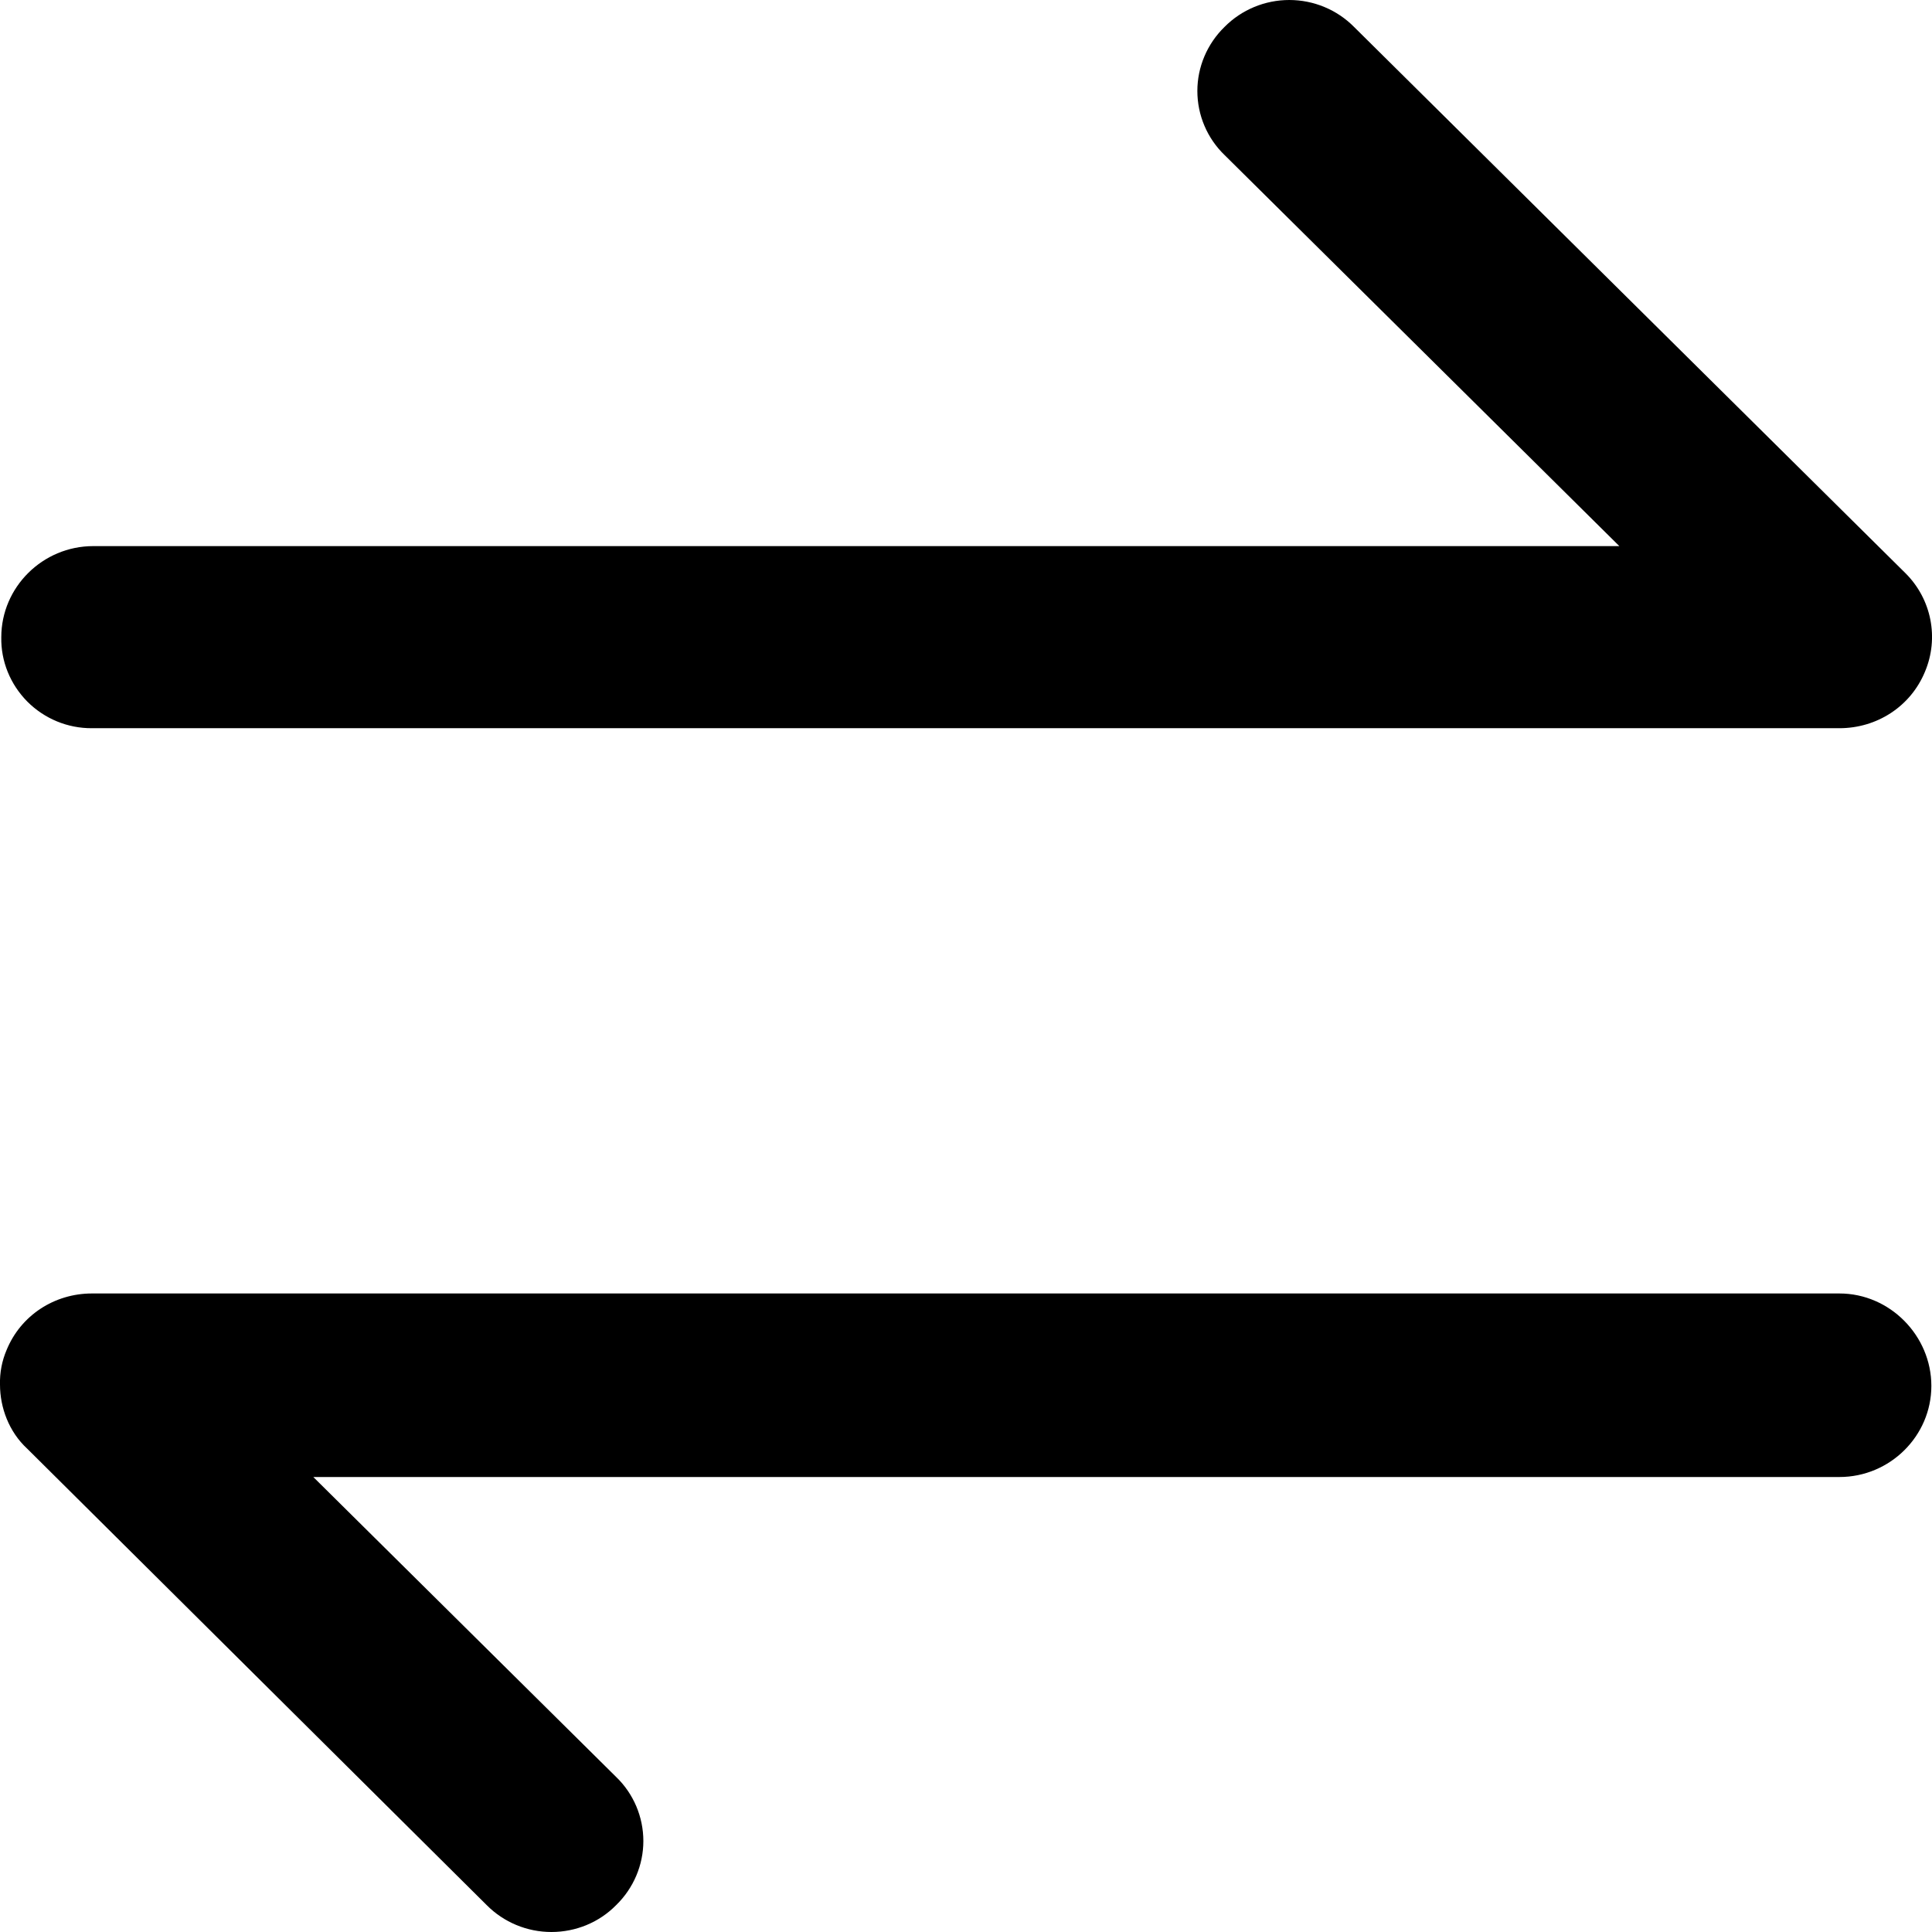 <?xml version="1.0" encoding="UTF-8"?>
<svg width="12px" height="12px" viewBox="0 0 12 12" version="1.1" xmlns="http://www.w3.org/2000/svg" xmlns:xlink="http://www.w3.org/1999/xlink">
    <title>切换</title>
    <defs>
        <filter id="filter-1">
            <feColorMatrix in="SourceGraphic" type="matrix" values="0 0 0 0 0.325 0 0 0 0 0.376 0 0 0 0 0.463 0 0 0 1 0"></feColorMatrix>
        </filter>
    </defs>
    <g id="浅色主题备份" stroke="none" stroke-width="1" fill="none" fill-rule="evenodd">
        <g id="查看性能参数-处理器-单核" transform="translate(-1355, -279)">
            <g id="编组-17" transform="translate(460, 198)">
                <g id="编组-7" transform="translate(285, 65)">
                    <g id="切换" transform="translate(604, 10)" filter="url(#filter-1)">
                        <g transform="translate(6, 6)">
                            <path d="M0.571,4.523 L11.425,4.523 C11.658,4.523 11.867,4.388 11.956,4.173 C12.045,3.963 11.997,3.721 11.835,3.56 L8.41,0.167 C8.304,0.06 8.159,0 8.008,0 C7.857,0 7.712,0.06 7.606,0.167 C7.498,0.272 7.437,0.416 7.437,0.565 C7.437,0.715 7.498,0.859 7.606,0.963 L10.058,3.392 L0.579,3.392 C0.265,3.392 0.008,3.647 0.008,3.958 C0.005,4.107 0.064,4.251 0.17,4.358 C0.276,4.464 0.42,4.524 0.571,4.523 L0.571,4.523 Z M11.425,8.034 L0.571,8.034 C0.338,8.034 0.129,8.17 0.041,8.385 C0.012,8.453 -0.002,8.526 0,8.6 C0,8.743 0.056,8.894 0.169,8.998 L3.023,11.833 C3.129,11.94 3.274,12 3.425,12 C3.577,12 3.722,11.94 3.827,11.833 C3.935,11.728 3.996,11.584 3.996,11.435 C3.996,11.285 3.935,11.141 3.827,11.037 L1.946,9.174 L11.425,9.174 C11.739,9.174 11.996,8.919 11.996,8.608 C11.996,8.297 11.739,8.034 11.425,8.034 Z" id="形状" fill="#000000" fill-rule="nonzero"></path>
                        </g>
                    </g>
                </g>
            </g>
        </g>
    </g>
</svg>